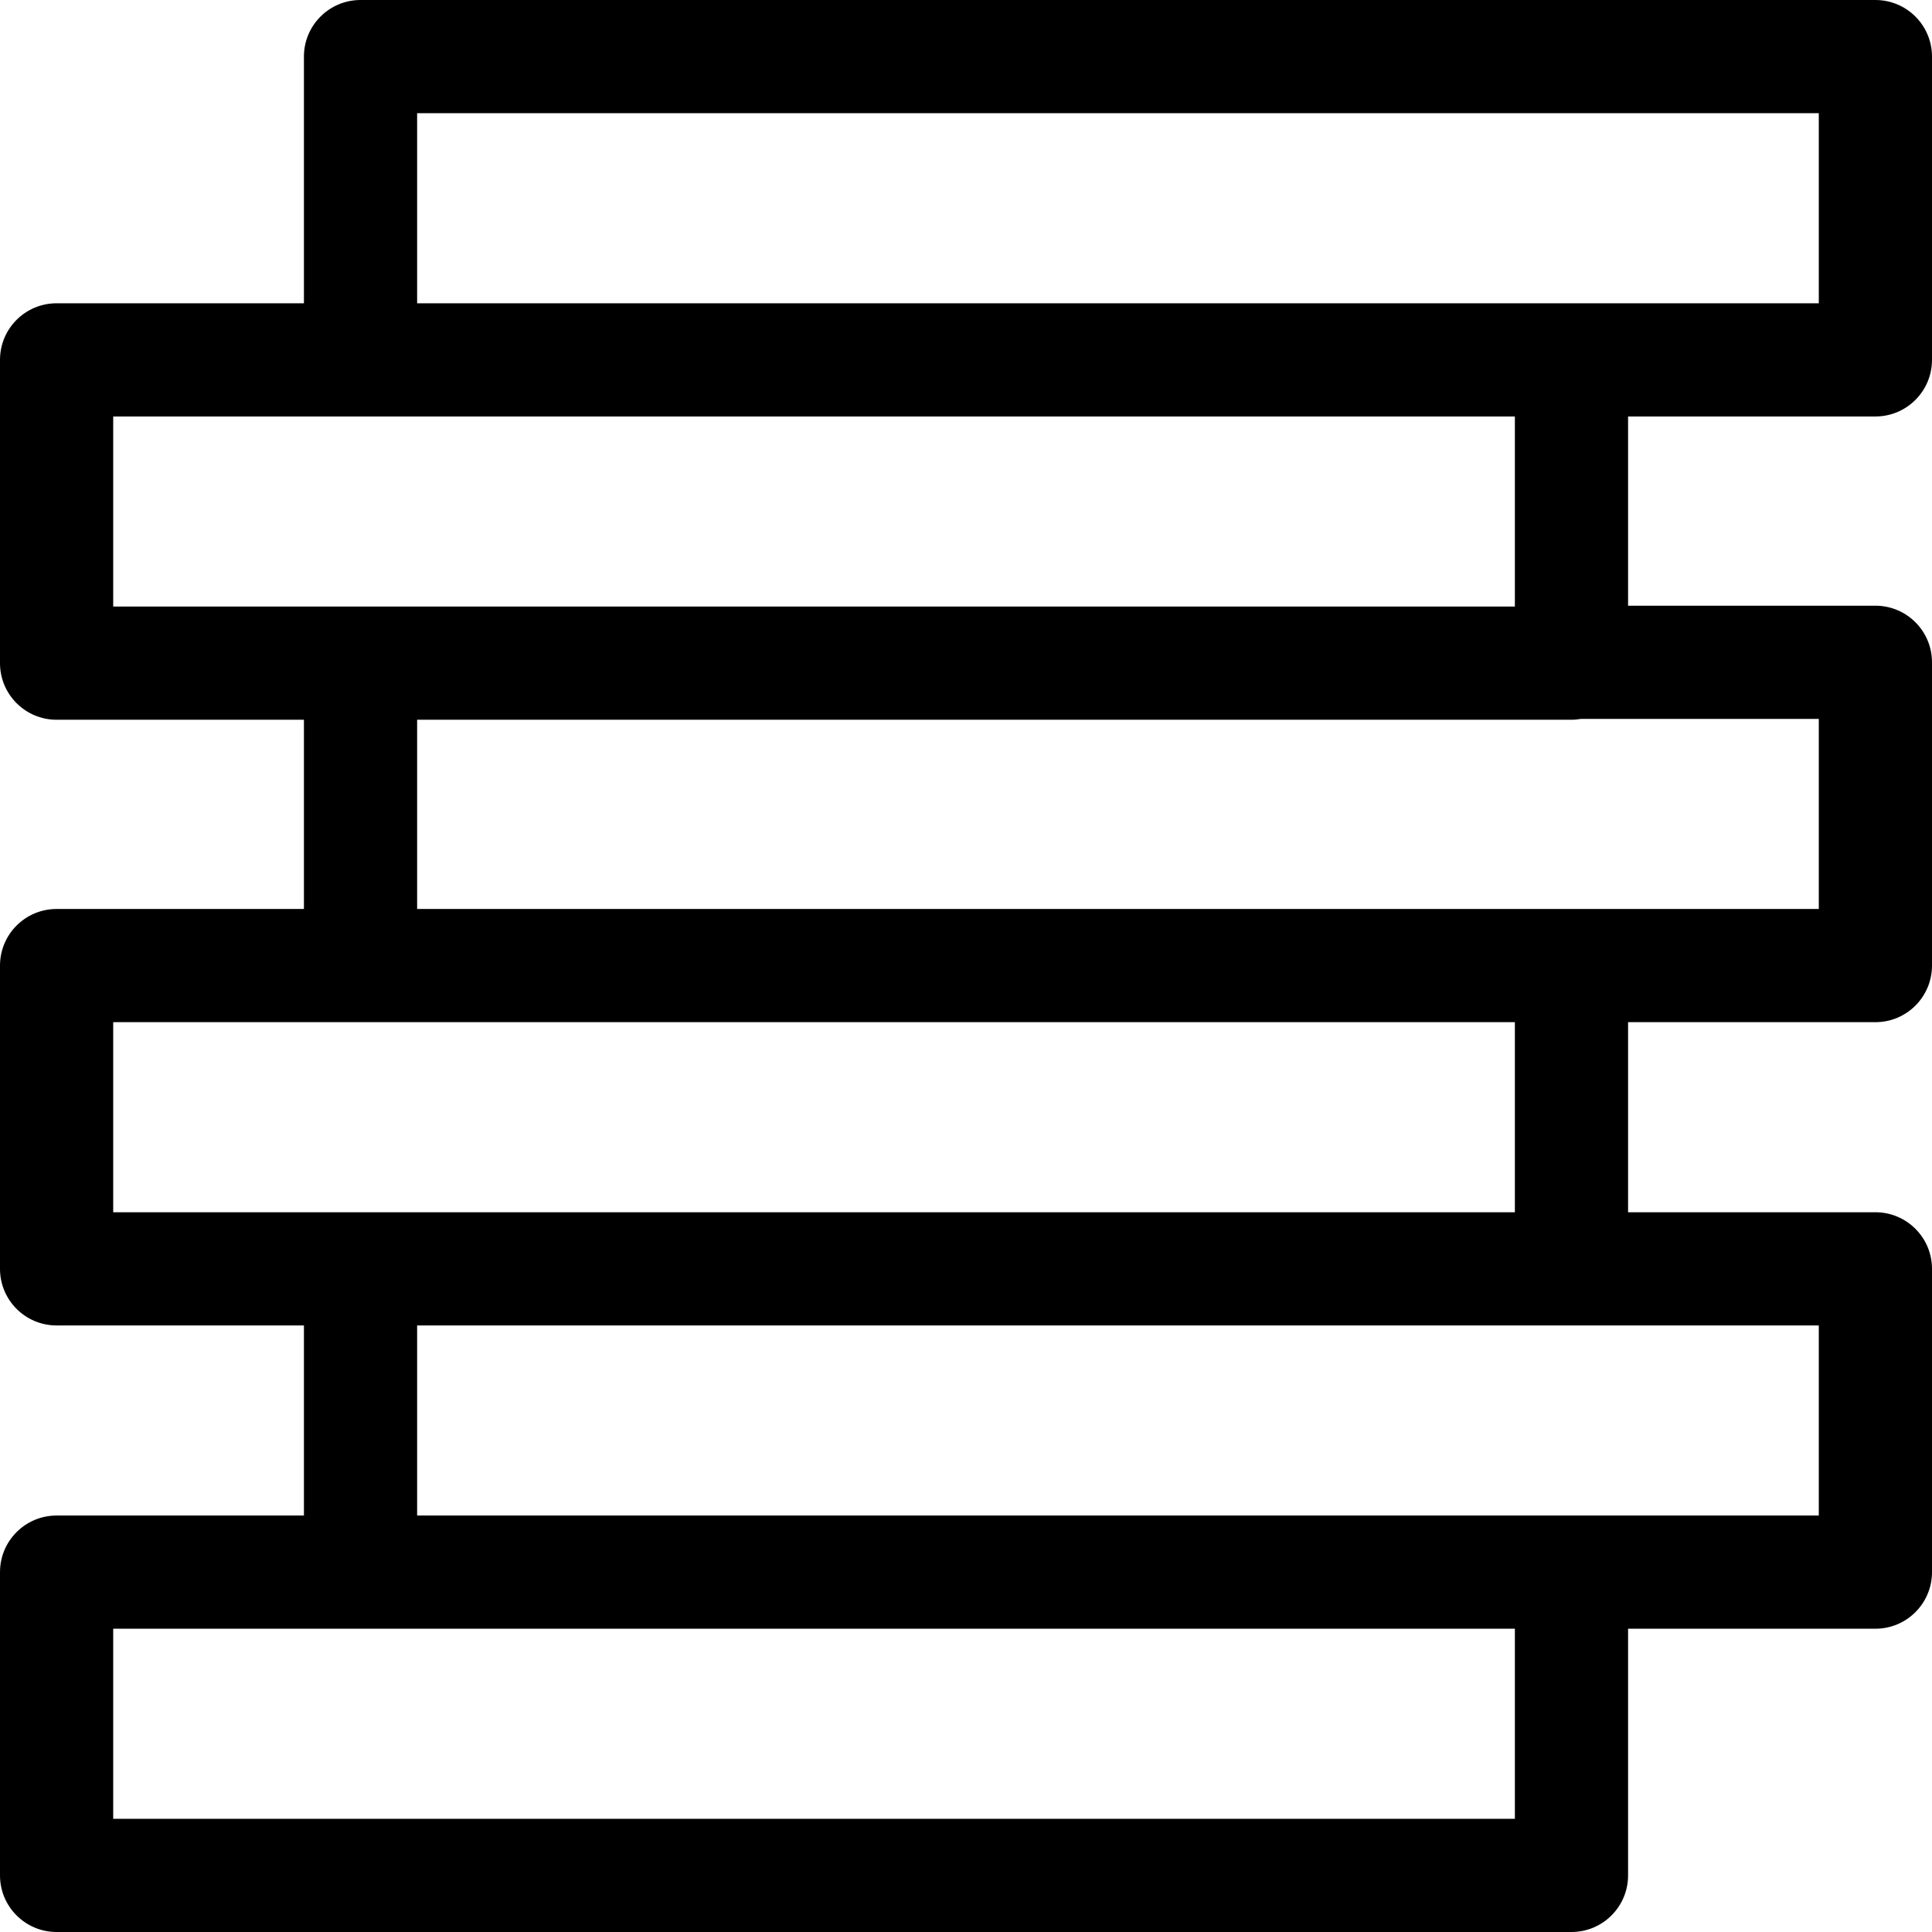 <?xml version="1.0" encoding="iso-8859-1"?>
<!-- Generator: Adobe Illustrator 21.0.0, SVG Export Plug-In . SVG Version: 6.00 Build 0)  -->
<svg xmlns="http://www.w3.org/2000/svg" xmlns:xlink="http://www.w3.org/1999/xlink" version="1.1" id="Capa_1" x="0px" y="0px" viewBox="0 0 512 512" style="enable-background:new 0 0 512 512;" xml:space="preserve" width="512" height="512">
<g>
	<path d="M497,110.371c8.284,0,15-6.716,15-15V15c0-8.284-6.716-15-15-15H95.543c-8.284,0-15,6.716-15,15v65.371H15   c-8.284,0-15,6.716-15,15v80.371c0,8.284,6.716,15,15,15h65.543v50.147H15c-8.284,0-15,6.716-15,15v80.371c0,8.284,6.716,15,15,15   h65.543v50.371H15c-8.284,0-15,6.716-15,15V497c0,8.284,6.716,15,15,15h401.457c8.284,0,15-6.716,15-15v-65.371H497   c8.284,0,15-6.716,15-15v-80.371c0-8.284-6.716-15-15-15h-65.543v-50.371H497c8.284,0,15-6.716,15-15v-80.371   c0-8.284-6.716-15-15-15h-65.543v-50.147H497z M110.543,30H482v50.371h-65.543H110.543V30z M30,110.371h371.457v50.371H30V110.371z    M30,270.888h371.457v50.371H30V270.888z M401.457,482H30v-50.371h371.457V482z M482,401.629h-65.543H110.543v-50.371h305.914H482   V401.629z M482,240.888h-65.543H110.543v-50.147h305.914c0.851,0,1.679-0.087,2.492-0.224H482V240.888z"/>
</g>















</svg>
